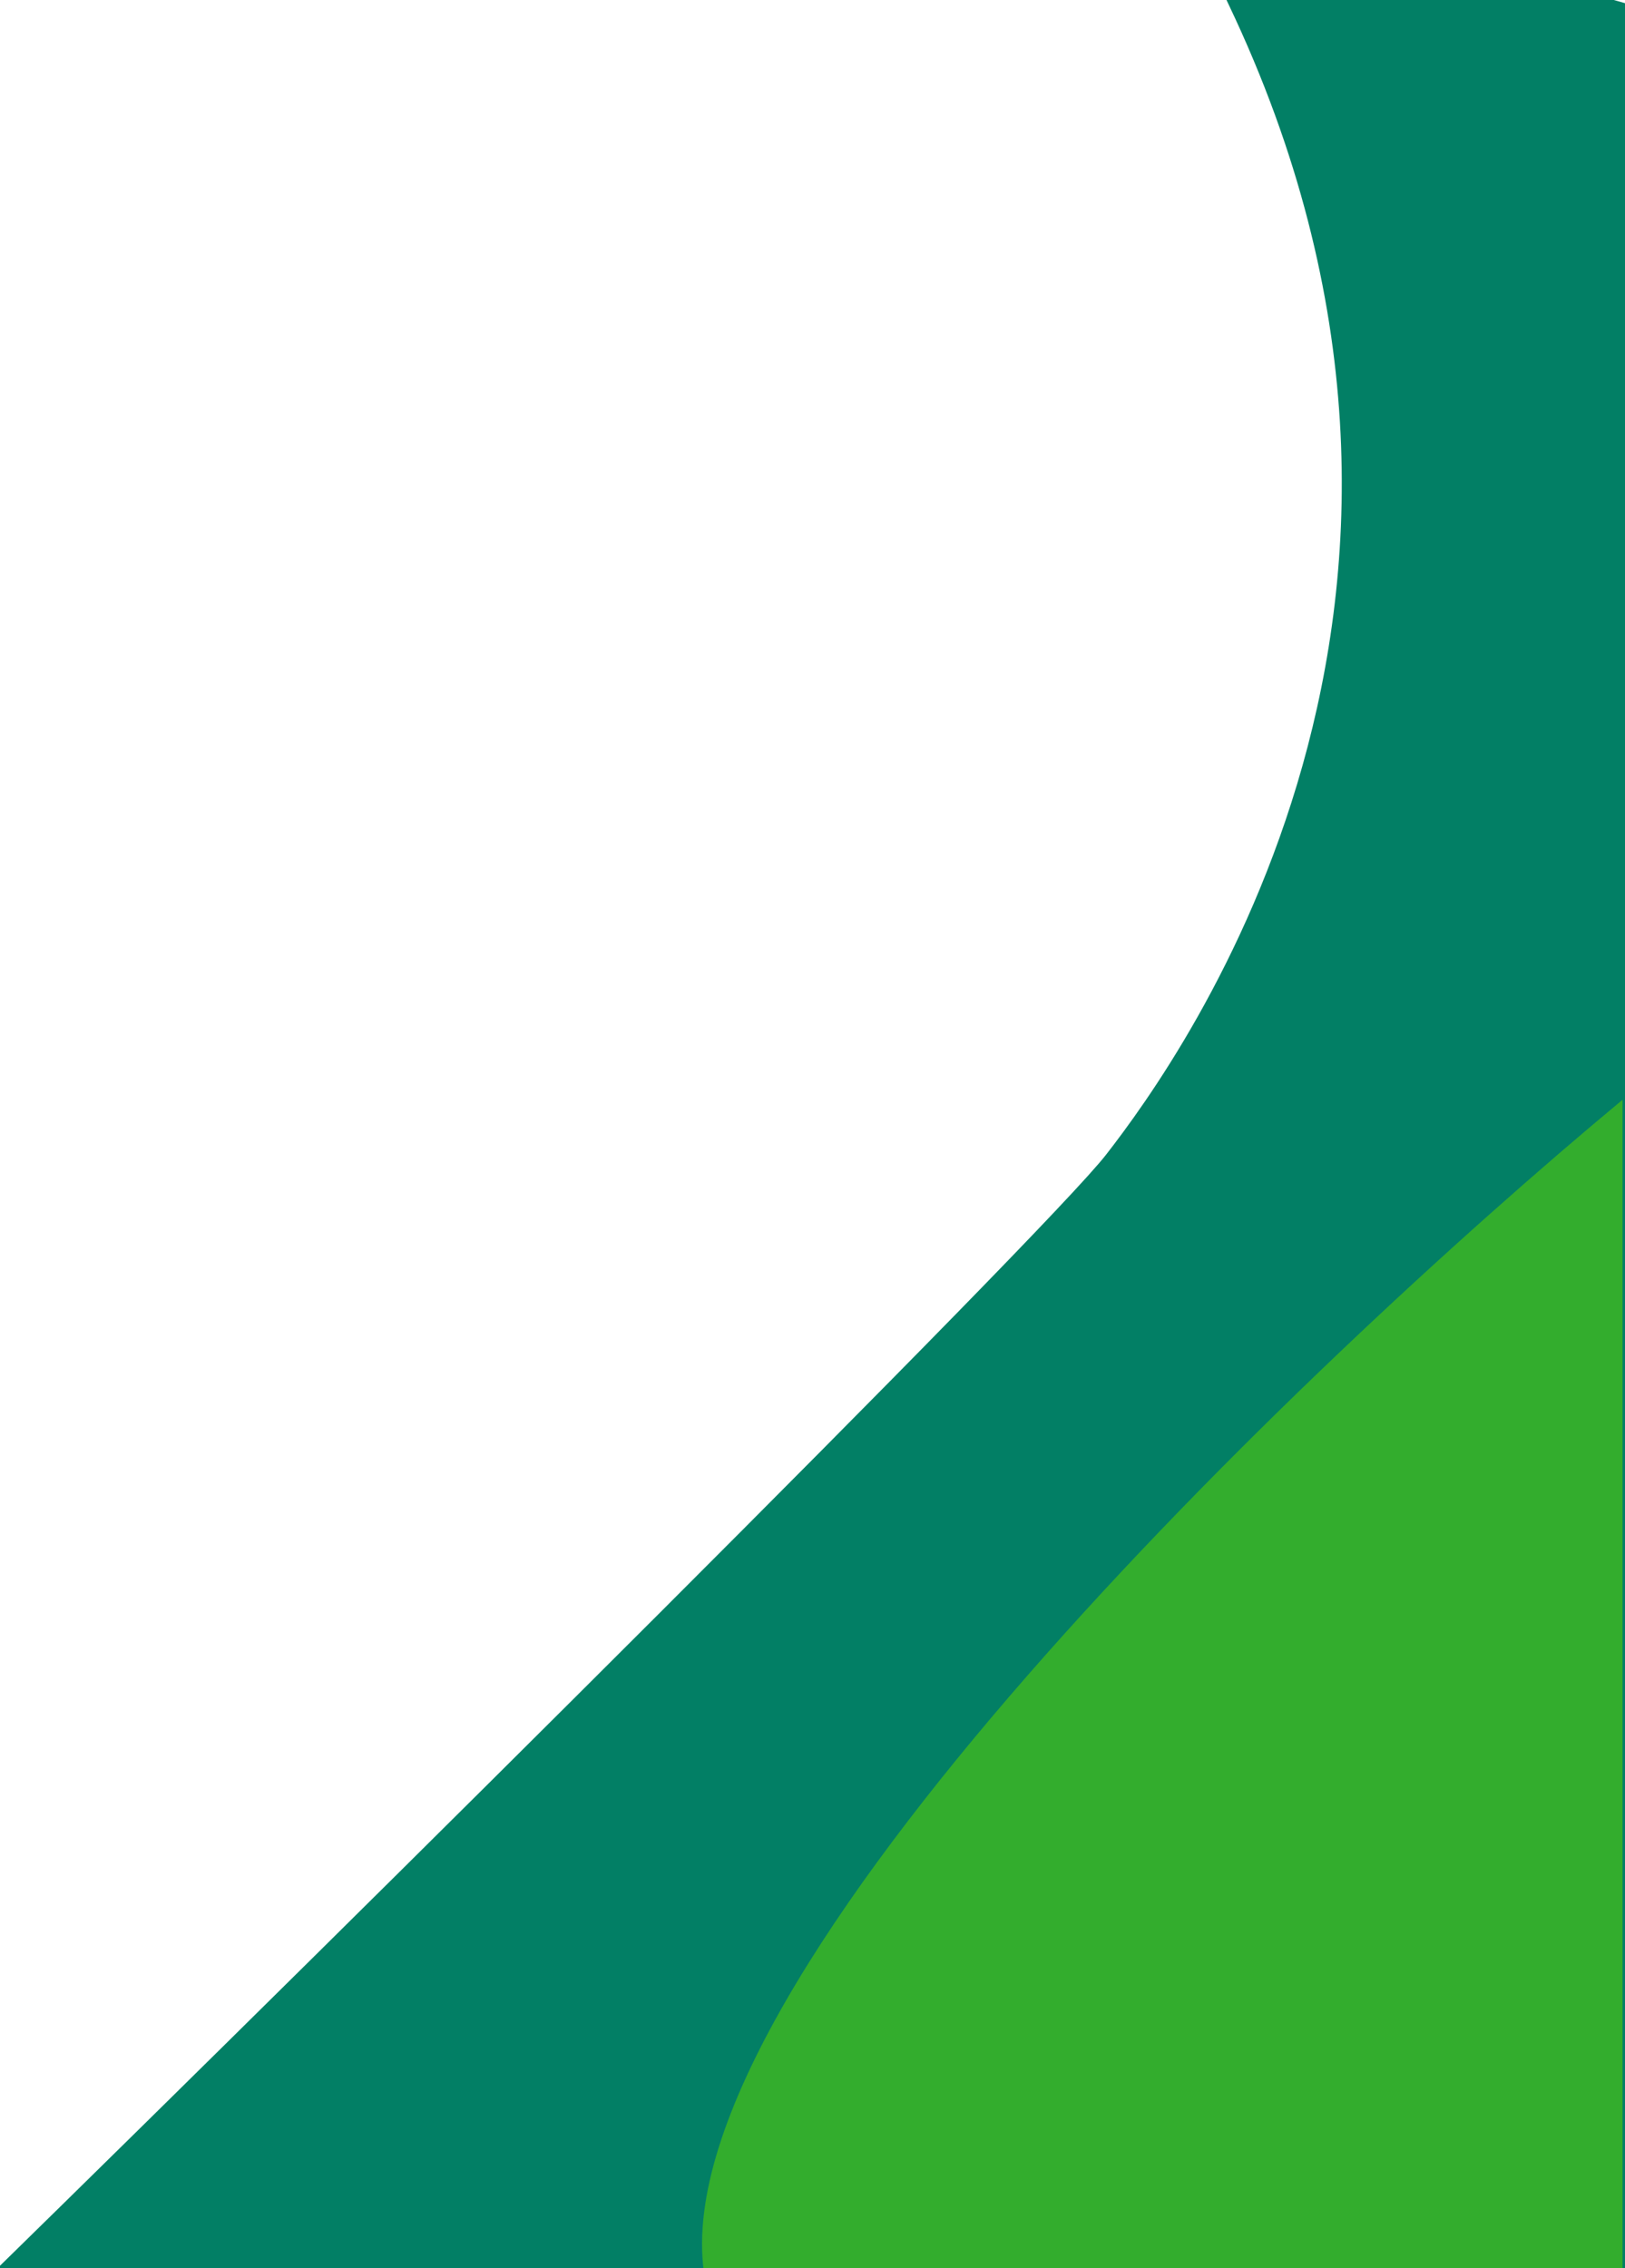 <svg width="662" height="924" viewBox="0 0 662 924" fill="none" xmlns="http://www.w3.org/2000/svg">
<g clip-path="url(#clip0_410_22279)">
<path d="M451 470.667C425.8 503.067 141.5 785.167 0 923.667H661.5V1.667L615.5 -11.333C538.833 -87.833 408.6 -192.333 501 1.667C616.5 244.167 482.5 430.167 451 470.667Z" fill="#027F65" stroke="#027F65"/>
<path d="M286.706 925.174C270.736 805.256 529.581 557.092 661 448V925.174L626.565 980.636C519.933 1012.11 302.676 1045.09 286.706 925.174Z" fill="#33AD2D"/>
</g>
<defs>
<clipPath id="clip0_410_22279">
<rect width="662" height="924" fill="white"/>
</clipPath>
</defs>
</svg>
